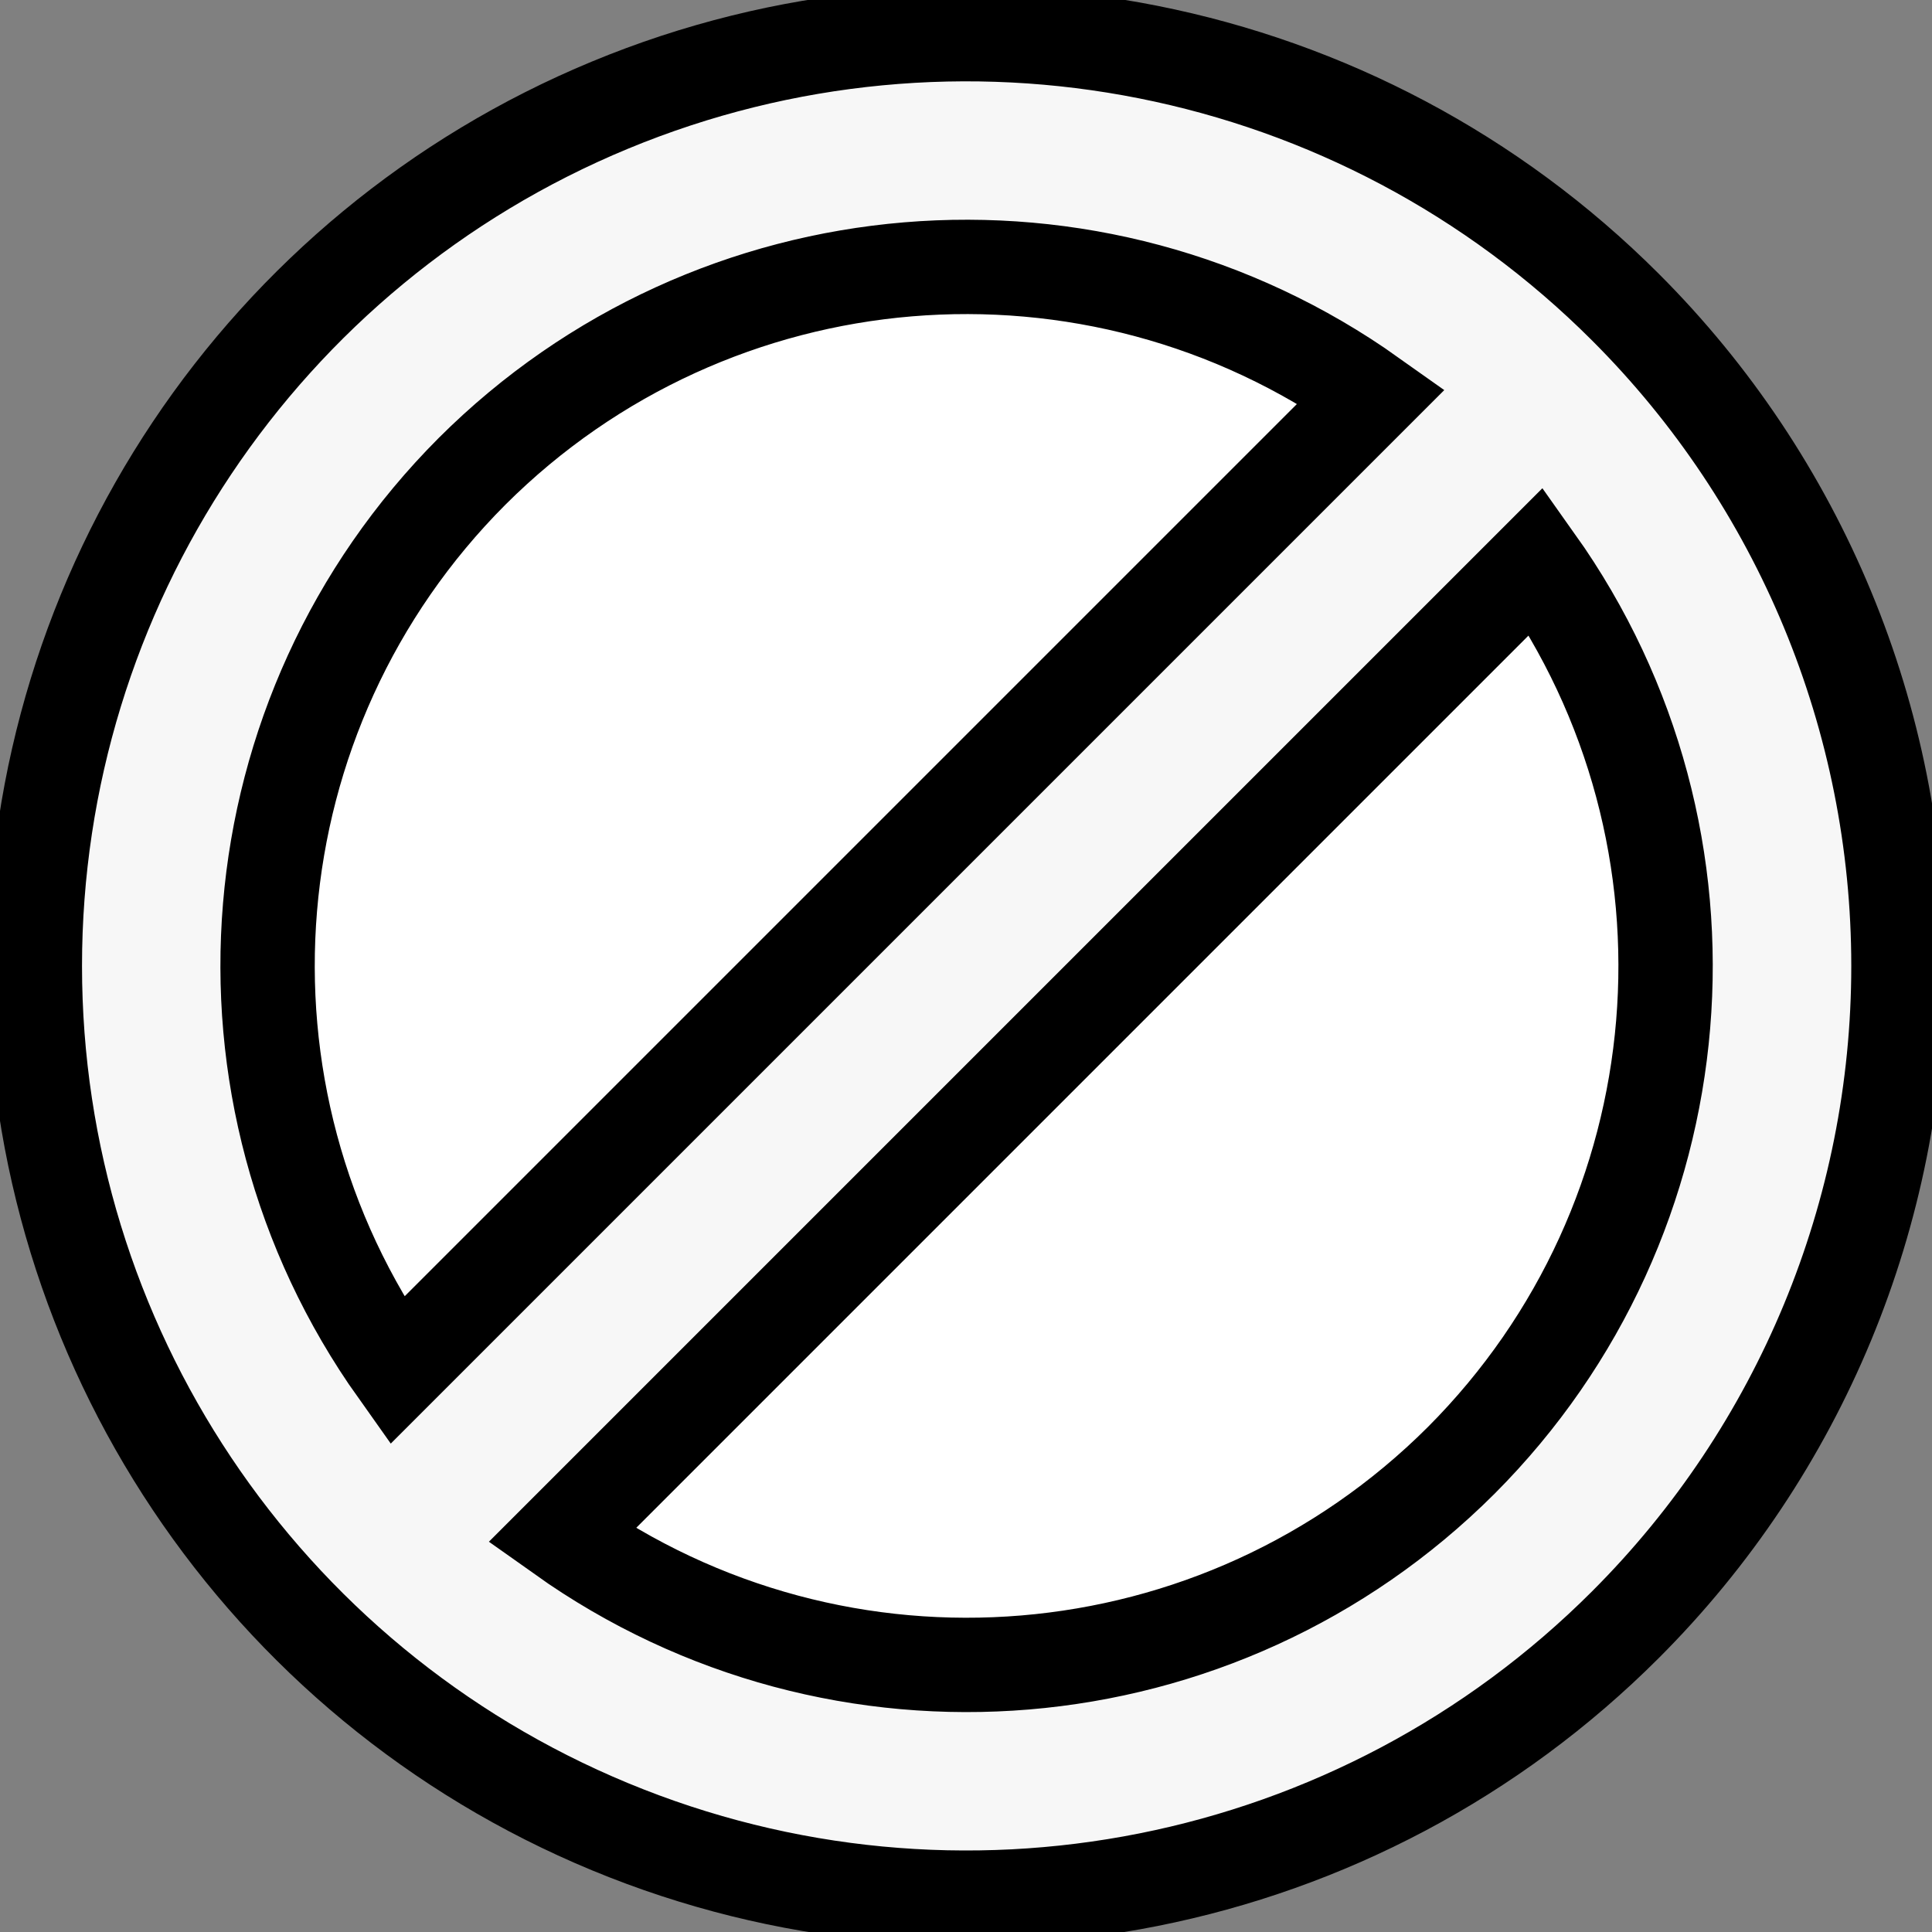 <?xml version="1.0" encoding="UTF-8" standalone="no"?>
<!-- Created with Inkscape (http://www.inkscape.org/) -->

<svg
   width="512mm"
   height="512mm"
   viewBox="0 0 512 512"
   version="1.1"
   id="svg1"
   inkscape:version="1.3.2 (091e20e, 2023-11-25, custom)"
   sodipodi:docname="blocked.svg"
   xmlns:inkscape="http://www.inkscape.org/namespaces/inkscape"
   xmlns:sodipodi="http://sodipodi.sourceforge.net/DTD/sodipodi-0.dtd"
   xmlns="http://www.w3.org/2000/svg"
   xmlns:svg="http://www.w3.org/2000/svg">
  <rect x="0" y="0" width="512" height="512" fill="#808080" stroke="none"/>
  <sodipodi:namedview
     id="namedview1"
     pagecolor="#ffffff"
     bordercolor="#000000"
     borderopacity="0.25"
     inkscape:showpageshadow="2"
     inkscape:pageopacity="0.0"
     inkscape:pagecheckerboard="0"
     inkscape:deskcolor="#d1d1d1"
     inkscape:document-units="mm"
     inkscape:zoom="0.090532934"
     inkscape:cx="386.59964"
     inkscape:cy="701.40221"
     inkscape:window-width="1920"
     inkscape:window-height="1009"
     inkscape:window-x="-8"
     inkscape:window-y="-8"
     inkscape:window-maximized="1"
     inkscape:current-layer="layer1" />
  <defs
     id="defs1" />
  <g
     inkscape:label="Слой 1"
     inkscape:groupmode="layer"
     id="layer1">
    <g
       id="g14"
       transform="matrix(2.681,0,0,2.681,-2052.095,-422.78)"
       style="stroke:#000000;stroke-opacity:1;stroke-width:9.326;stroke-dasharray:none">
      <circle
         style="fill:#ffffff;fill-opacity:1;fill-rule:evenodd;stroke-width:9.326;stroke:#000000;stroke-opacity:1;stroke-dasharray:none"
         id="path14"
         cx="862.258"
         cy="252.633"
         r="78.528" />
      <path
         id="Shape"
         d="m 926.088,188.051 c -26.34,-26.341 -65.953,-34.221 -100.368,-19.966 -34.415,14.255 -56.855,47.838 -56.855,85.088 0,37.251 22.439,70.833 56.855,85.088 34.415,14.255 74.029,6.375 100.368,-19.966 17.281,-17.266 26.991,-40.694 26.991,-65.122 0,-24.429 -9.71,-47.856 -26.991,-65.122 z m -114.007,16.237 c 23.861,-23.818 61.42,-26.956 88.903,-7.428 l -96.331,96.331 c -19.528,-27.482 -16.39,-65.042 7.428,-88.903 z m 97.77,97.77 c -23.861,23.818 -61.42,26.956 -88.903,7.428 l 96.331,-96.331 c 19.528,27.482 16.39,65.042 -7.428,88.903 z"
         fill="#e64c3c"
         fill-rule="nonzero"
         style="fill:#f7f7f7;fill-opacity:1;stroke:#000000;stroke-width:9.326;stroke-opacity:1;stroke-dasharray:none" />
    </g>
  </g>
</svg>
